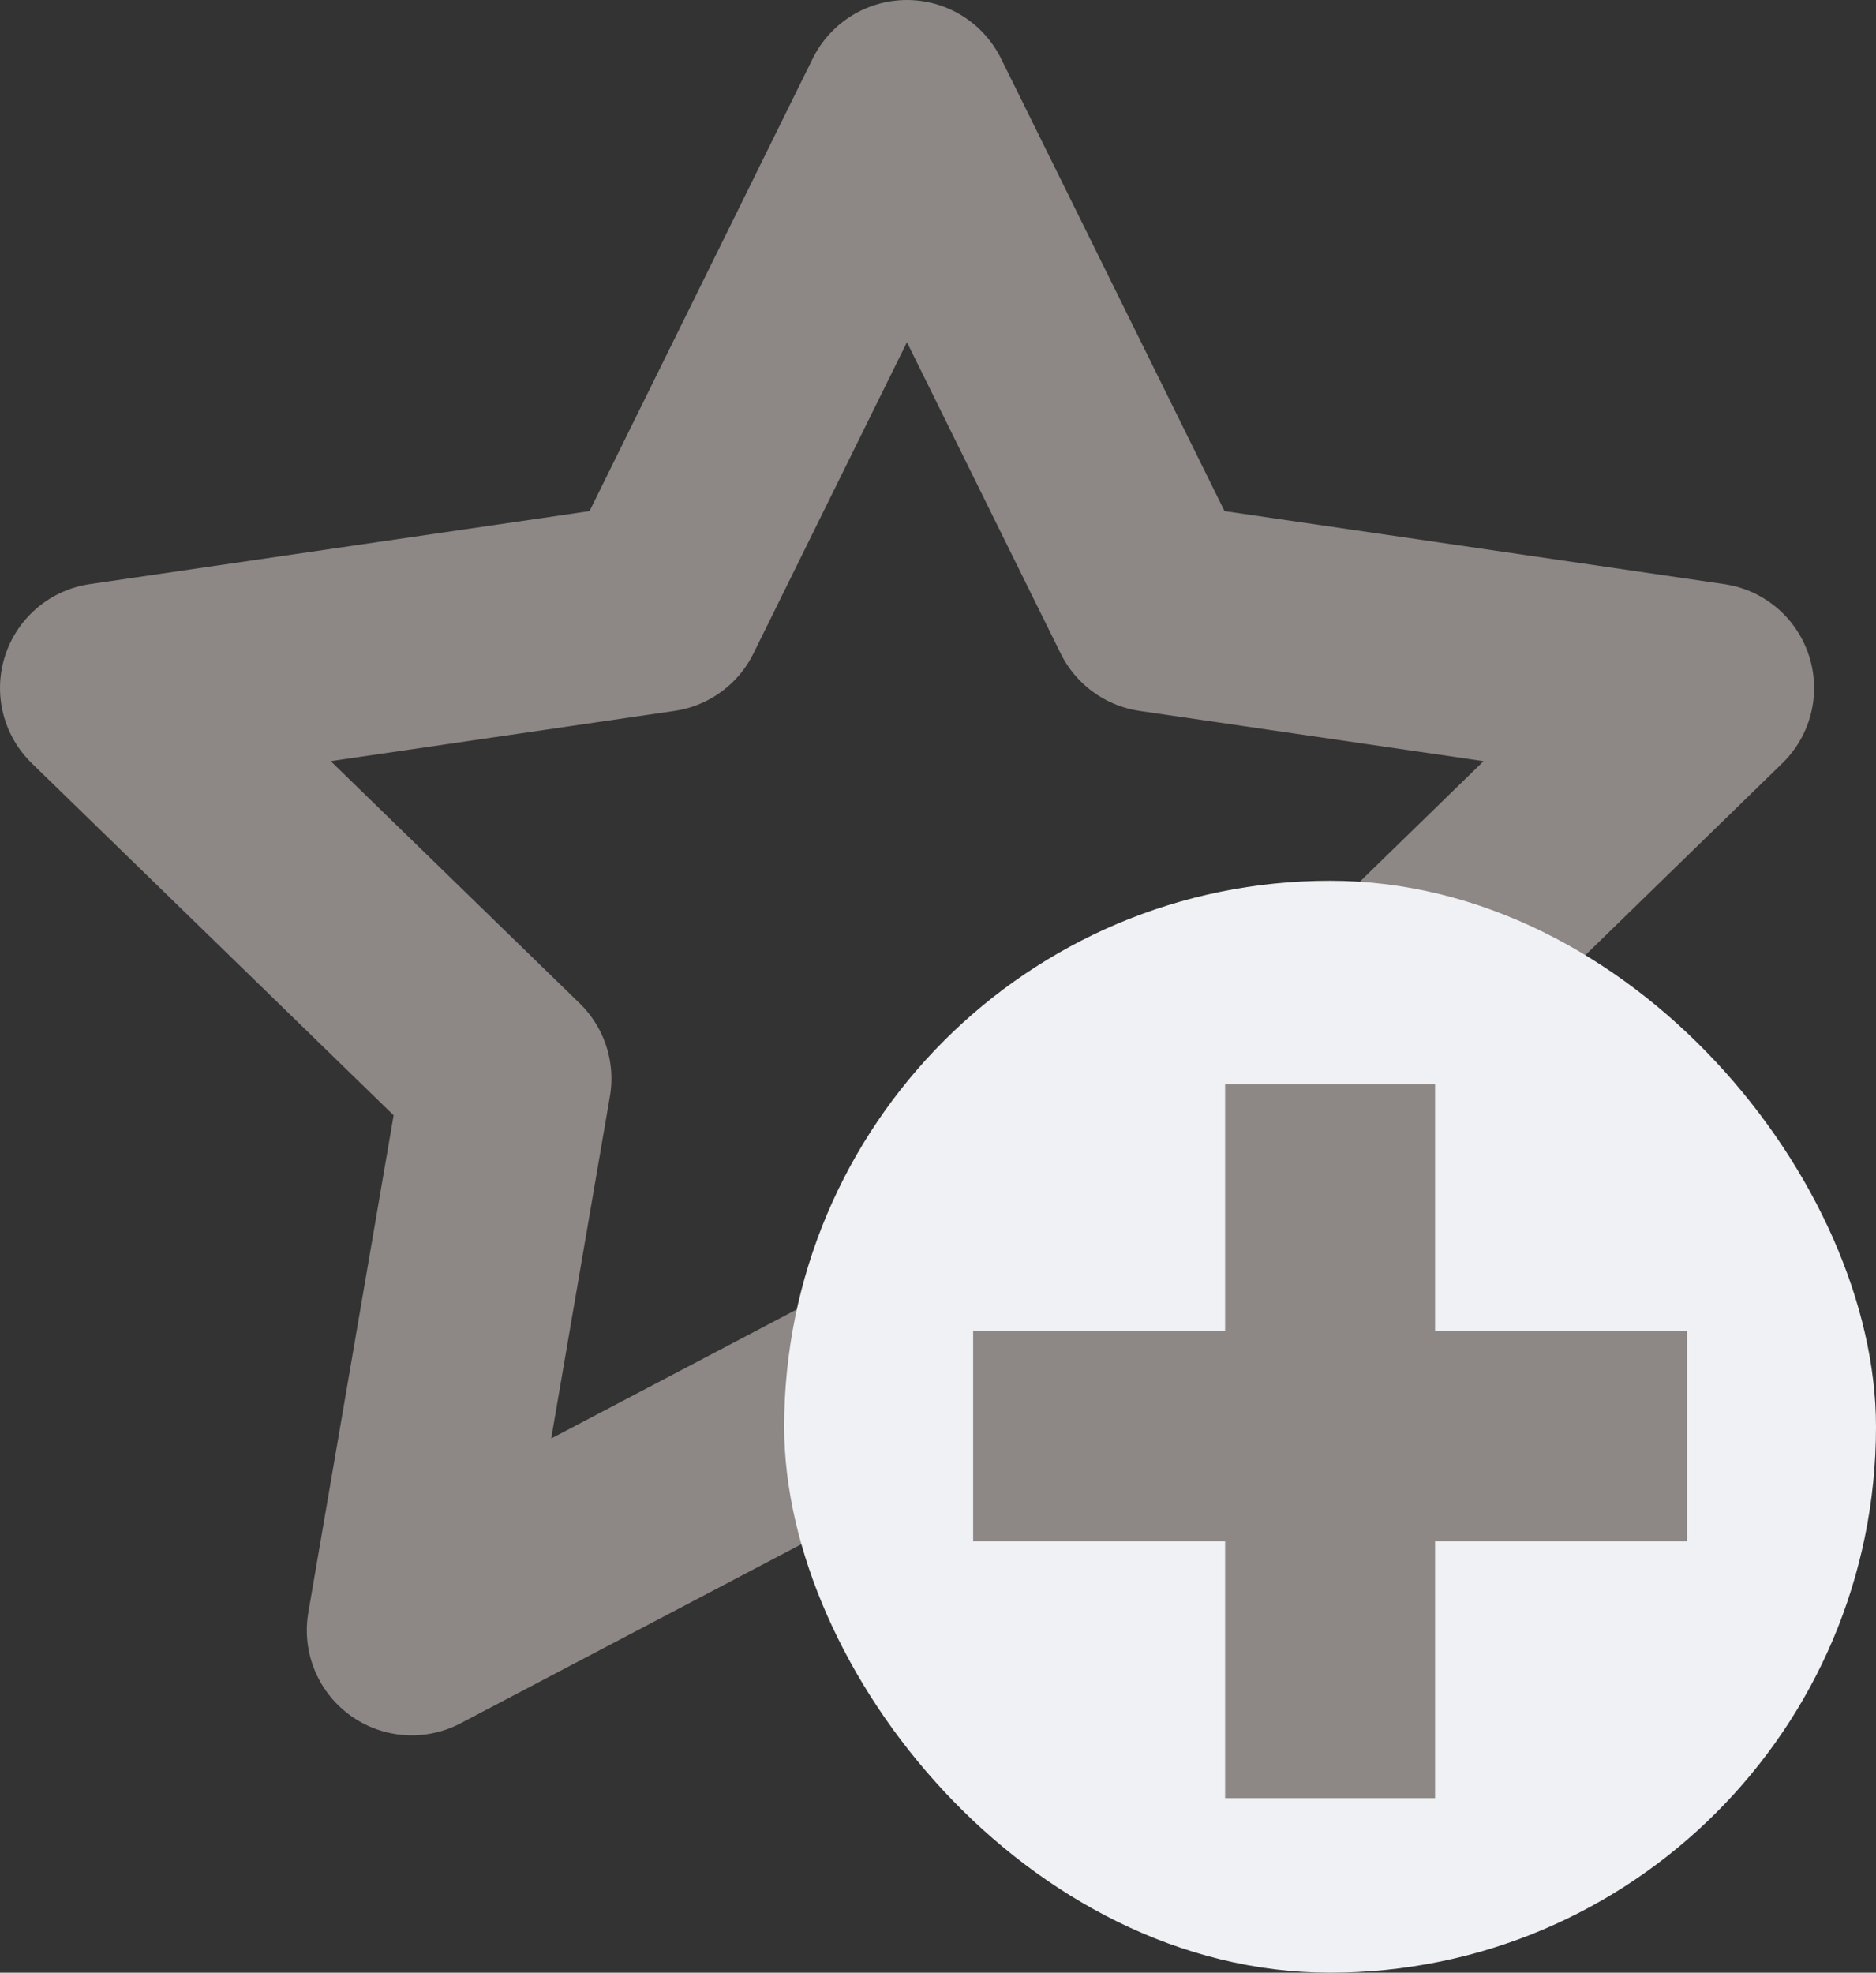 <svg xmlns="http://www.w3.org/2000/svg" width="22.337" height="23.486" viewBox="0 0 22.337 23.486">
  <rect x="0" y="0" width="22.337" height="23.486" fill="#333333" stroke="none"/>
  <g id="btn_mymenu_s_off" transform="translate(1.25 1.25)">
    <path id="star" d="M11.548,2,14.5,7.977l6.6.964-4.774,4.65,1.127,6.569-5.9-3.1-5.9,3.1,1.127-6.569L2,8.941l6.6-.964Z" transform="translate(-2 -2)" fill="none" stroke="#8d8785" stroke-linecap="round" stroke-linejoin="round" stroke-width="2.5"/>
    <rect id="사각형_17695" data-name="사각형 17695" width="13" height="13" rx="6.5" transform="translate(8.087 9.236)" fill="#eff1f5"/>
    <line id="선_176" data-name="선 176" y2="6" transform="translate(14.587 12.907)" fill="none" stroke="#8d8785" stroke-linecap="square" stroke-linejoin="round" stroke-miterlimit="10" stroke-width="2.5"/>
    <line id="선_177" data-name="선 177" x1="6" transform="translate(11.587 15.85)" fill="none" stroke="#8d8785" stroke-linecap="square" stroke-linejoin="round" stroke-miterlimit="10" stroke-width="2.5"/>
  </g>
</svg>
